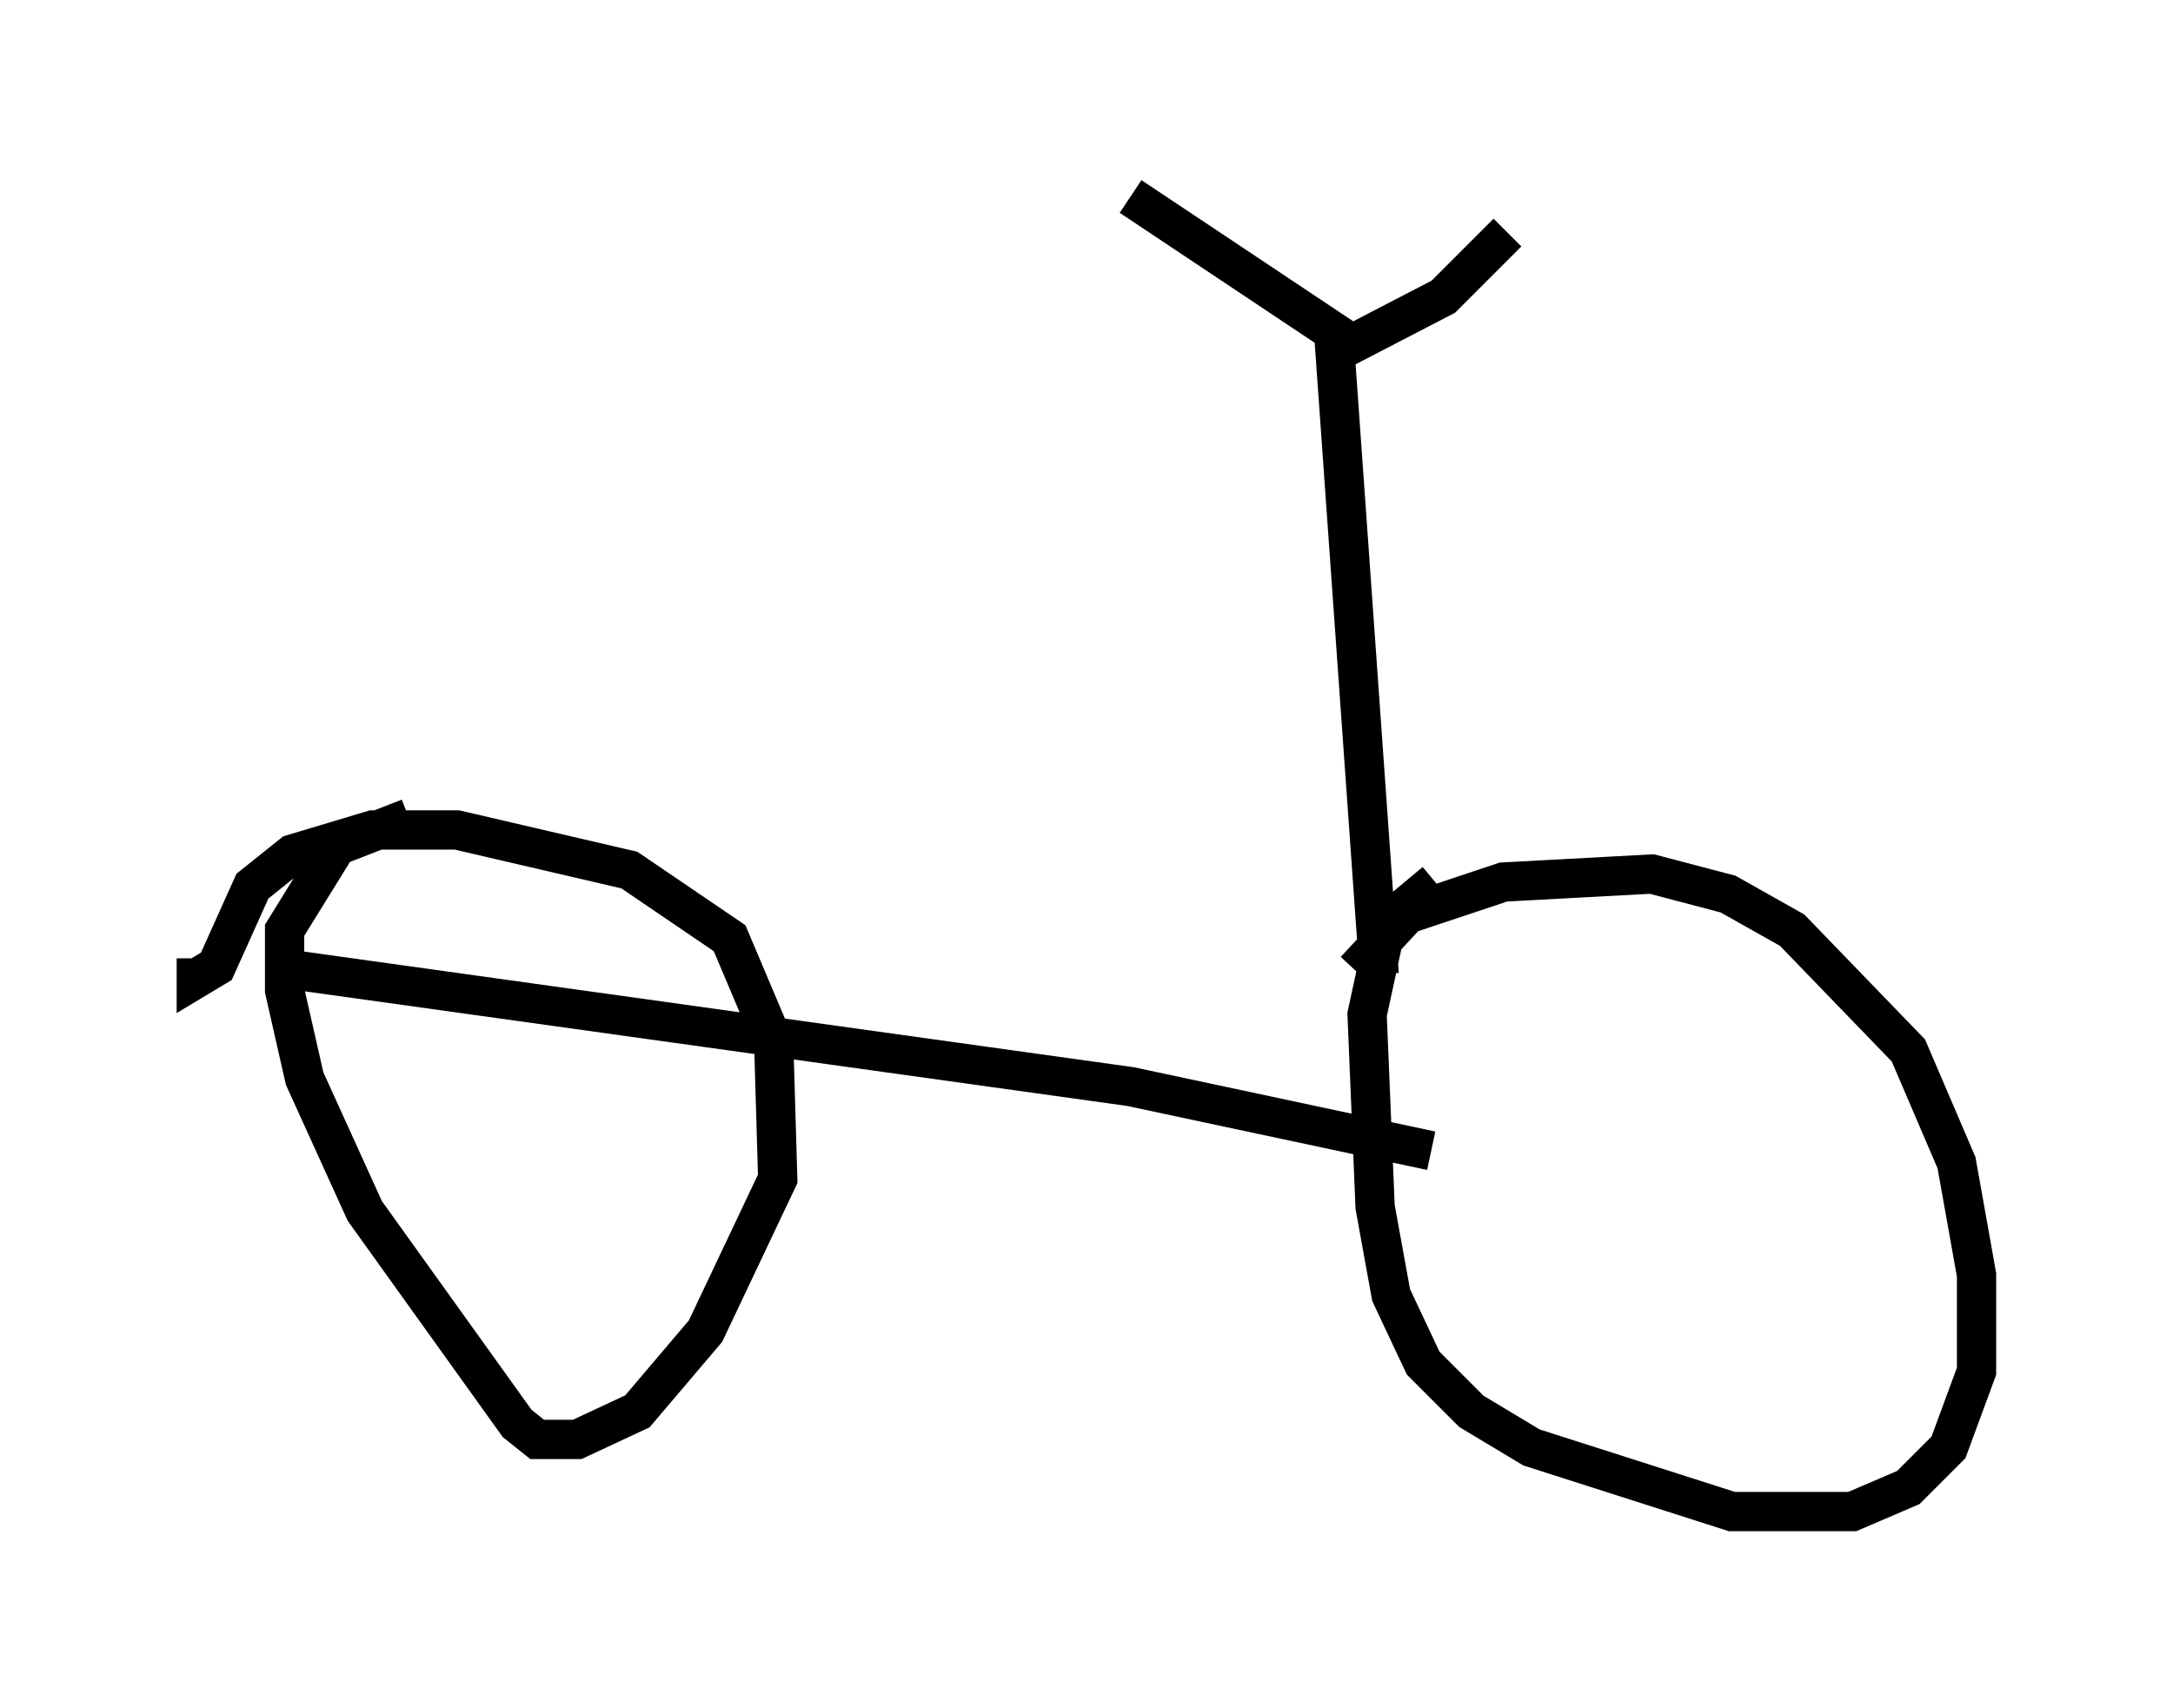 <?xml version="1.0" encoding="utf-8" ?>
<svg baseProfile="full" height="43.484" version="1.1" width="55.326" xmlns="http://www.w3.org/2000/svg" xmlns:ev="http://www.w3.org/2001/xml-events" xmlns:xlink="http://www.w3.org/1999/xlink"><defs /><rect fill="white" height="43.484" width="55.326" x="0" y="0" /><path d="M34.4, 25.213 m0.102, -0.51 l1.327, -1.429 2.45, -0.817 l3.777, -0.204 1.94, 0.51 l1.633, 0.919 2.96, 3.063 l1.225, 2.858 0.51, 2.858 l0.0, 2.45 -0.715, 1.94 l-1.021, 1.021 -1.429, 0.613 l-3.063, 0.0 -5.104, -1.633 l-1.531, -0.919 -1.225, -1.225 l-0.817, -1.735 -0.408, -2.246 l-0.204, -4.9 0.51, -2.348 l1.225, -1.021 m-0.102, 6.84 l-7.656, -1.633 -21.234, -2.96 m-2.552, -0.306 l0.0, 0.51 0.51, -0.306 l0.919, -2.042 1.021, -0.817 l2.042, -0.613 2.144, 0.0 l4.39, 1.021 2.552, 1.735 l1.123, 2.654 0.102, 3.471 l-1.838, 3.879 -1.735, 2.042 l-1.531, 0.715 -1.021, 0.0 l-0.51, -0.408 -3.879, -5.41 l-1.531, -3.369 -0.51, -2.246 l0.0, -1.531 1.327, -2.144 l1.838, -0.715 m24.704, 3.981 l-1.123, -15.823 2.756, -1.429 l1.633, -1.633 m-4.083, 2.756 l-5.513, -3.675 " fill="none" stroke="black" stroke-width="1" /></svg>
